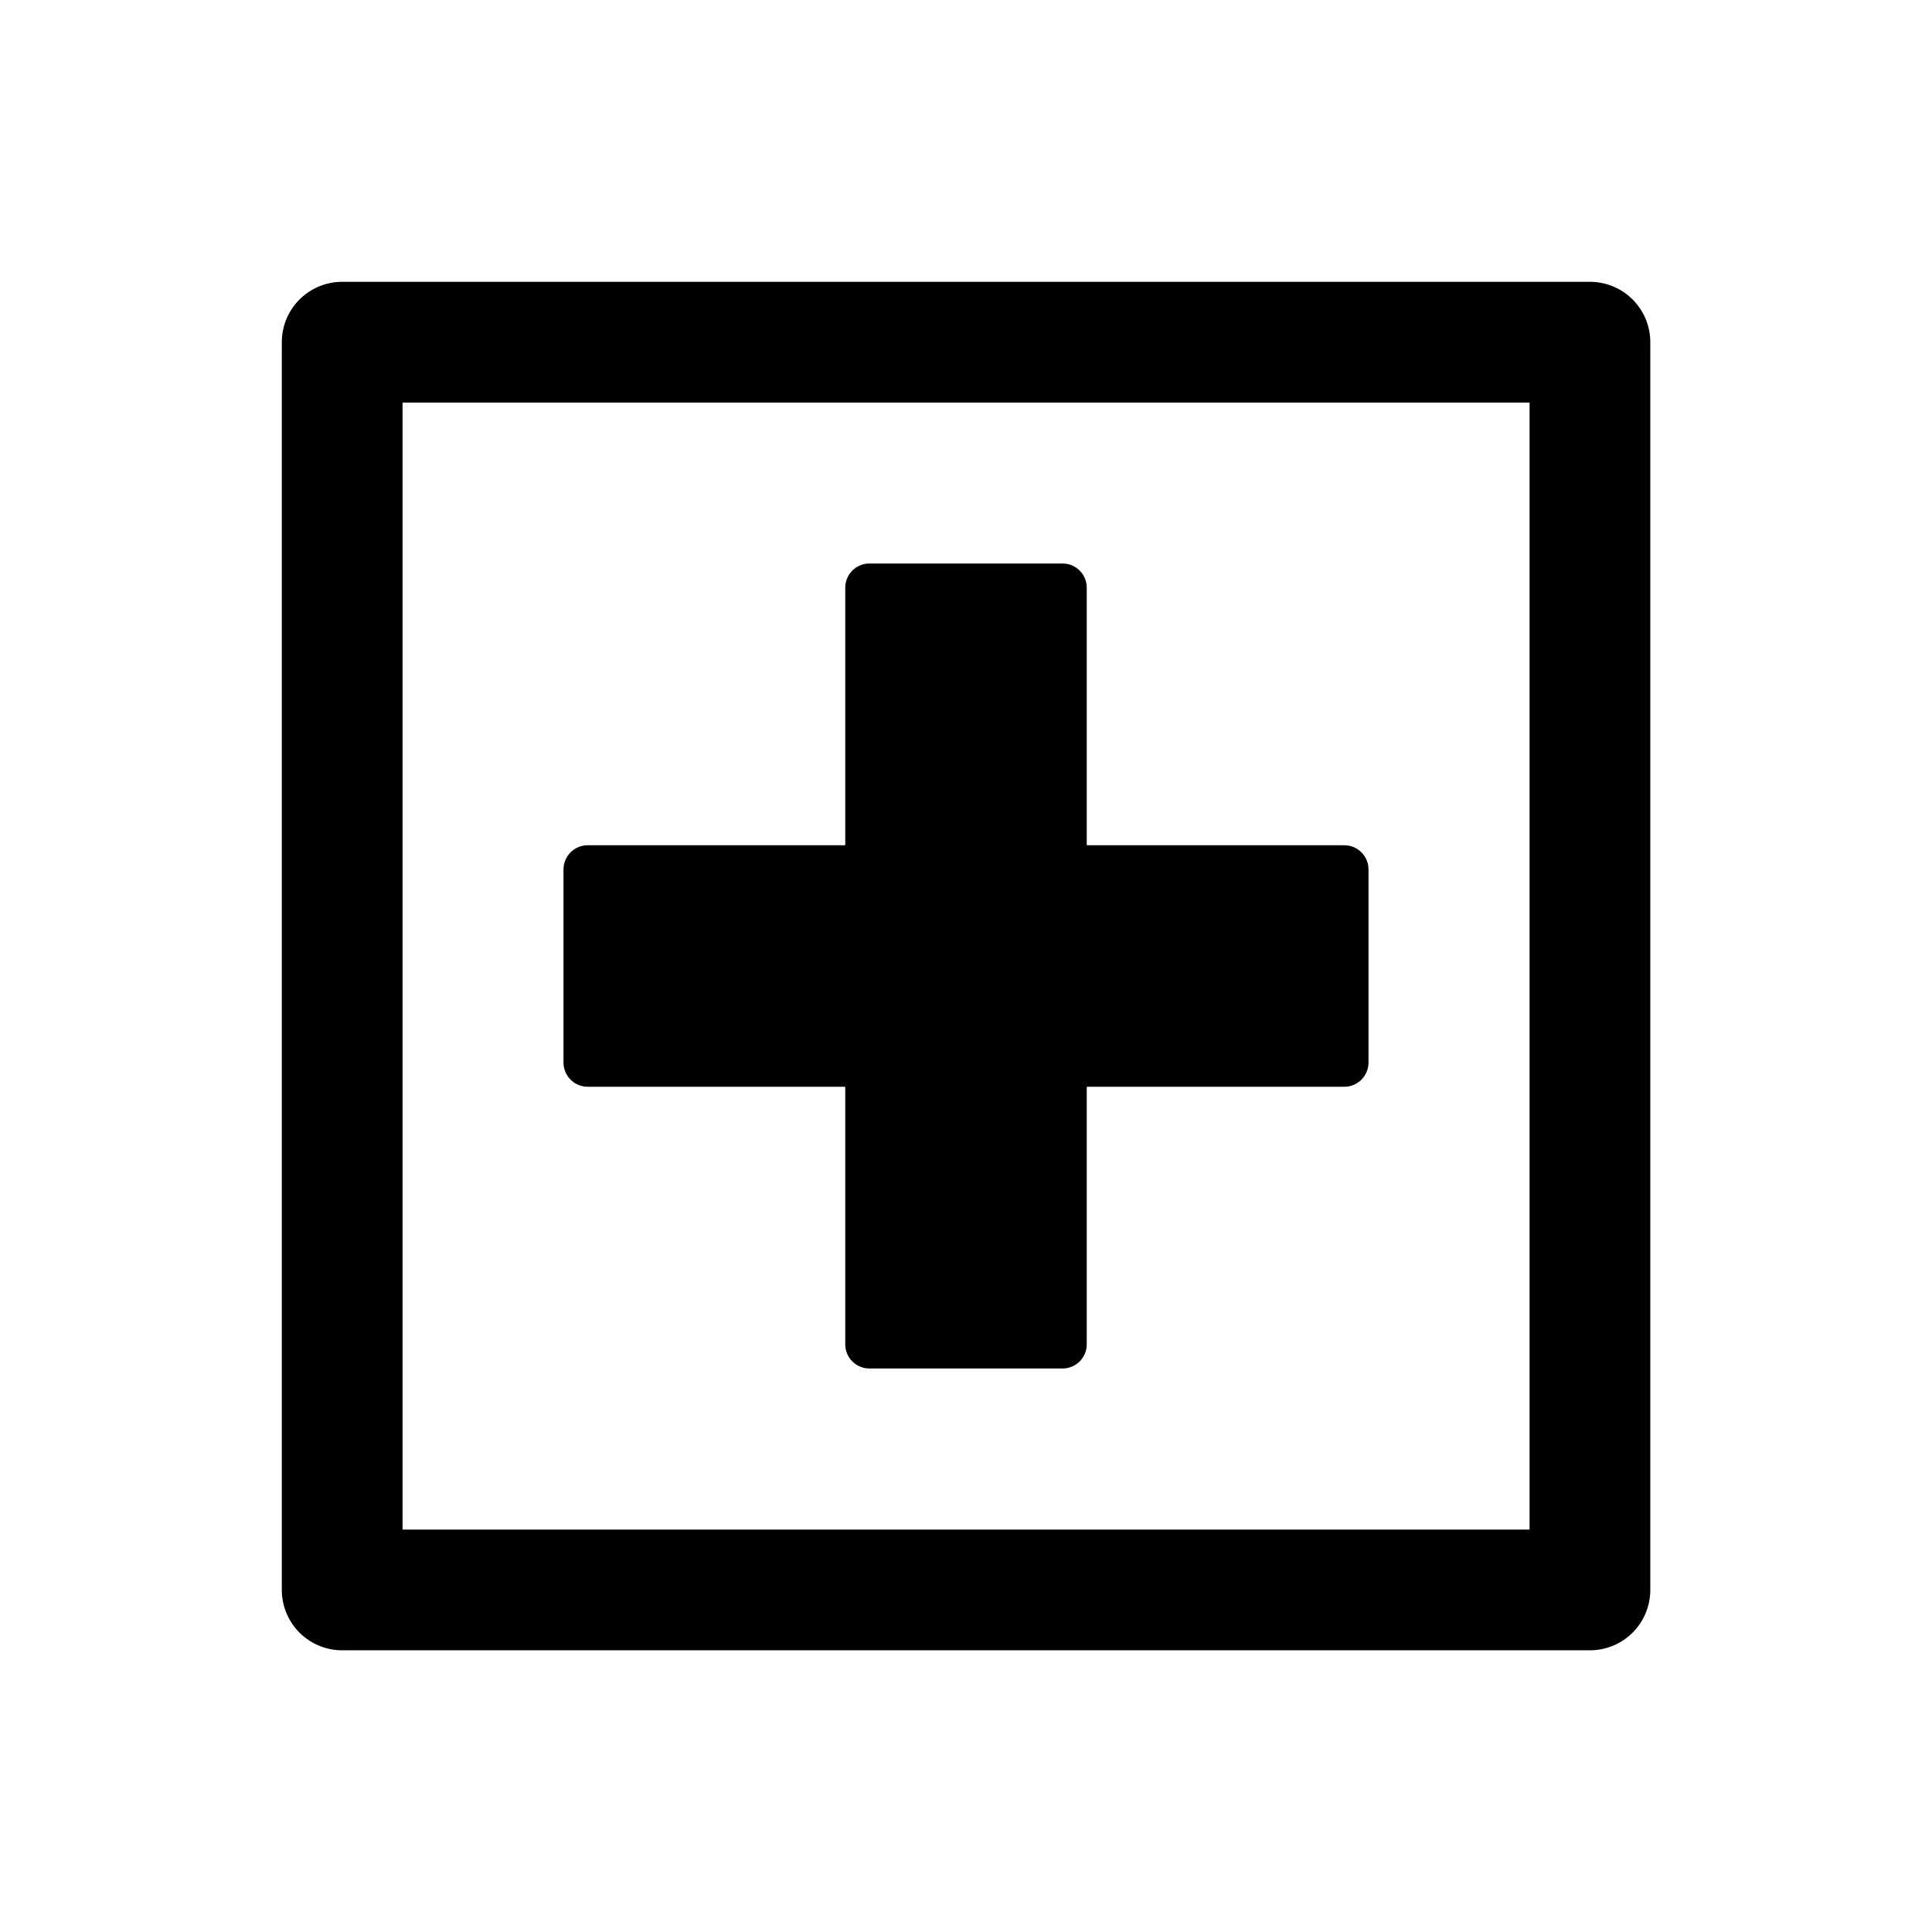 <svg width="18" height="18" viewBox="0 0 18 18" fill="none" xmlns="http://www.w3.org/2000/svg">
<rect x="3.188" y="3.188" width="11.625" height="11.625" stroke="currentColor" stroke-width="1.125" stroke-linecap="round" stroke-linejoin="round"/>
<path d="M9.9 5.25C10.024 5.25 10.125 5.351 10.125 5.475V7.875H12.525C12.649 7.875 12.75 7.976 12.75 8.1V9.9C12.75 10.024 12.649 10.125 12.525 10.125H10.125V12.525C10.125 12.649 10.024 12.75 9.9 12.75H8.1C7.976 12.75 7.875 12.649 7.875 12.525V10.125H5.475C5.351 10.125 5.25 10.024 5.25 9.9V8.1C5.25 7.976 5.351 7.875 5.475 7.875H7.875V5.475C7.875 5.351 7.976 5.25 8.1 5.25H9.9Z" fill="currentColor"/>
</svg>

